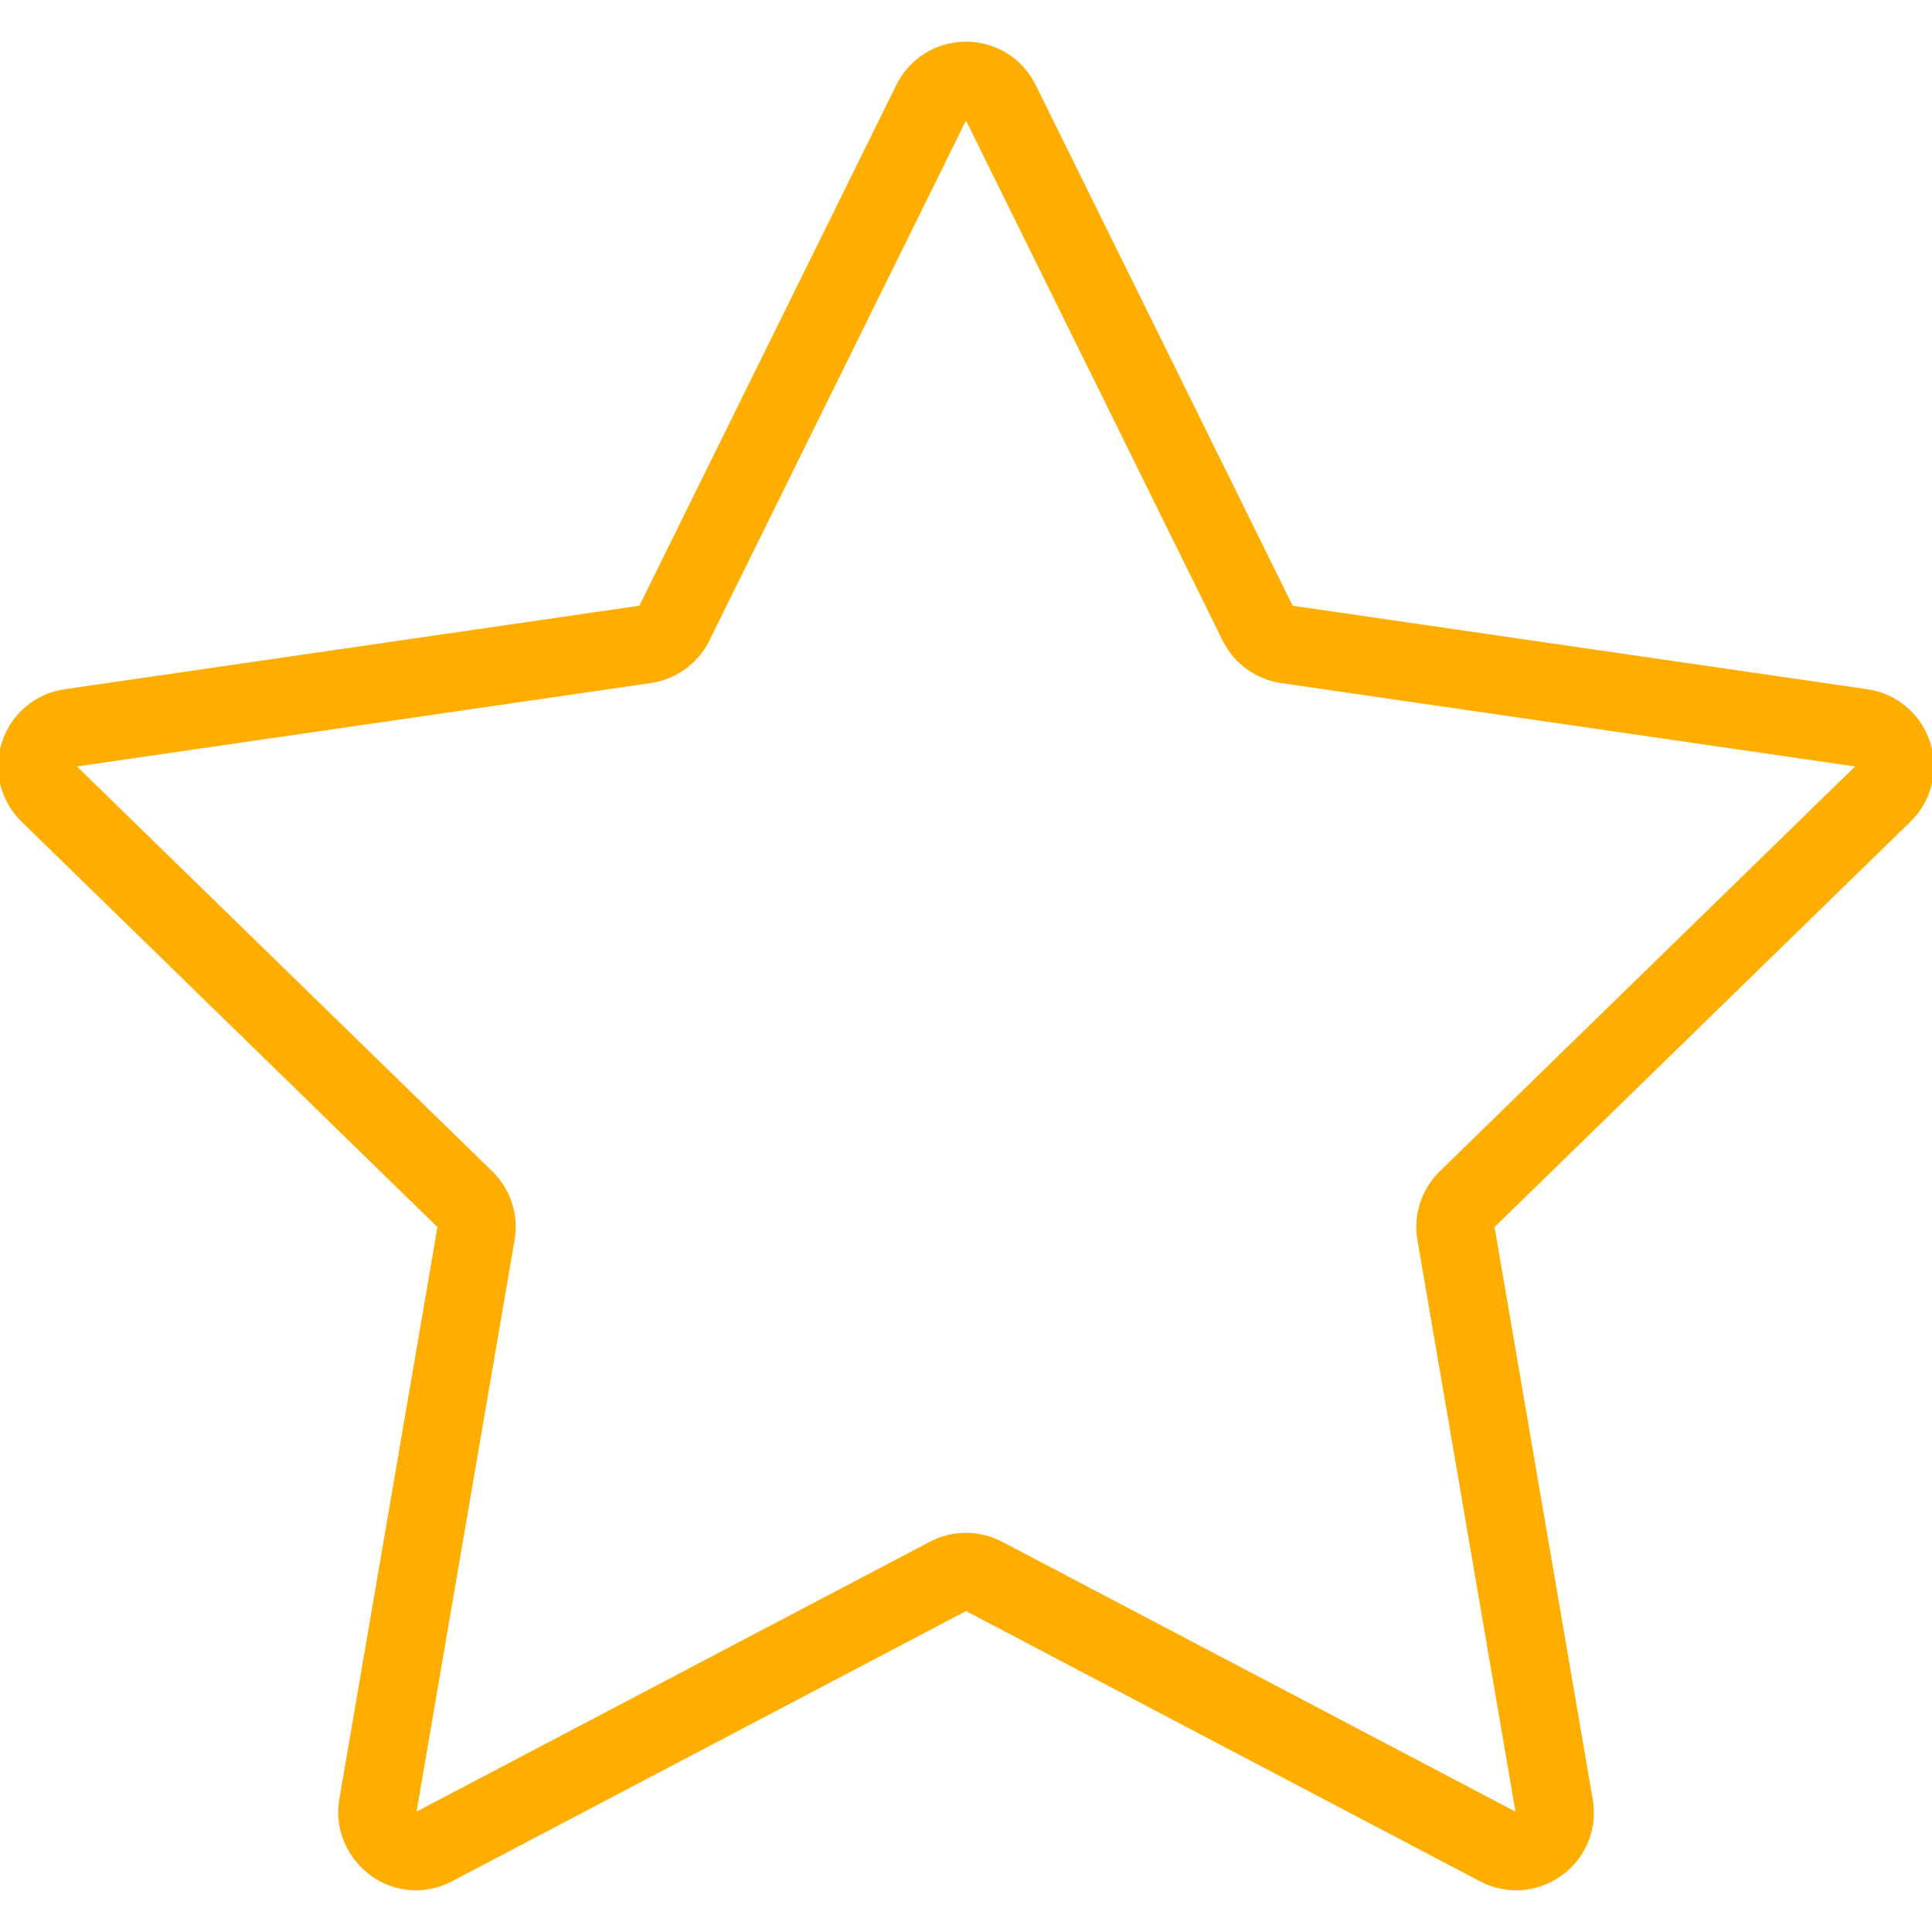 <!DOCTYPE svg PUBLIC "-//W3C//DTD SVG 1.1//EN" "http://www.w3.org/Graphics/SVG/1.1/DTD/svg11.dtd">
<!-- Uploaded to: SVG Repo, www.svgrepo.com, Transformed by: SVG Repo Mixer Tools -->
<svg fill="#ffae00" height="800px" width="800px" version="1.1" id="Layer_1" xmlns="http://www.w3.org/2000/svg" xmlns:xlink="http://www.w3.org/1999/xlink" viewBox="0 0 511.999 511.999" xml:space="preserve" stroke="#ffae00">
<g id="SVGRepo_bgCarrier" stroke-width="0"/>
<g id="SVGRepo_tracerCarrier" stroke-linecap="round" stroke-linejoin="round"/>
<g id="SVGRepo_iconCarrier"> <g> <g> <path d="M505.917,217.41c5.516-5.377,7.463-13.268,5.084-20.593c-2.381-7.325-8.594-12.564-16.217-13.671l-152.358-22.138 c-0.118-0.017-0.222-0.092-0.276-0.201l-68.136-138.06C270.605,15.84,263.701,11.548,256,11.548 c-7.701,0-14.605,4.291-18.014,11.198l-68.136,138.06c-0.054,0.109-0.158,0.184-0.277,0.202L17.214,183.147 c-7.622,1.107-13.836,6.346-16.217,13.671c-2.38,7.327-0.433,15.217,5.084,20.593L116.33,324.876 c0.087,0.085,0.126,0.206,0.105,0.326L90.409,476.944c-2.069,12.06,7.484,23.505,19.779,23.505c3.192,0,6.401-0.77,9.367-2.328 l136.275-71.645c0.107-0.057,0.233-0.057,0.341,0.001l136.273,71.642c6.818,3.586,14.924,3,21.156-1.529 c6.232-4.528,9.294-12.057,7.991-19.647L395.565,325.2c-0.021-0.12,0.018-0.241,0.105-0.325L505.917,217.41z M376.128,328.536 l26.025,151.743c0.028,0.159,0.039,0.224-0.146,0.359c-0.184,0.133-0.243,0.104-0.387,0.028l-136.272-71.642 c-5.853-3.079-12.844-3.079-18.697-0.001l-136.273,71.644c-0.143,0.076-0.202,0.105-0.386-0.028 c-0.184-0.135-0.174-0.2-0.146-0.36l26.025-151.743c1.119-6.518-1.041-13.165-5.777-17.781L19.846,203.289 c-0.116-0.113-0.164-0.159-0.093-0.377c0.071-0.217,0.137-0.226,0.297-0.25l152.358-22.139 c6.543-0.951,12.198-5.058,15.125-10.988l68.136-138.06c0.071-0.145,0.101-0.205,0.33-0.205c0.229,0,0.259,0.06,0.33,0.205 l68.136,138.064c2.927,5.929,8.581,10.038,15.124,10.988l152.358,22.138c0.16,0.024,0.226,0.033,0.297,0.25 c0.071,0.217,0.022,0.264-0.093,0.377L381.906,310.757C377.169,315.373,375.009,322.02,376.128,328.536z"/> </g> </g> </g>
</svg>